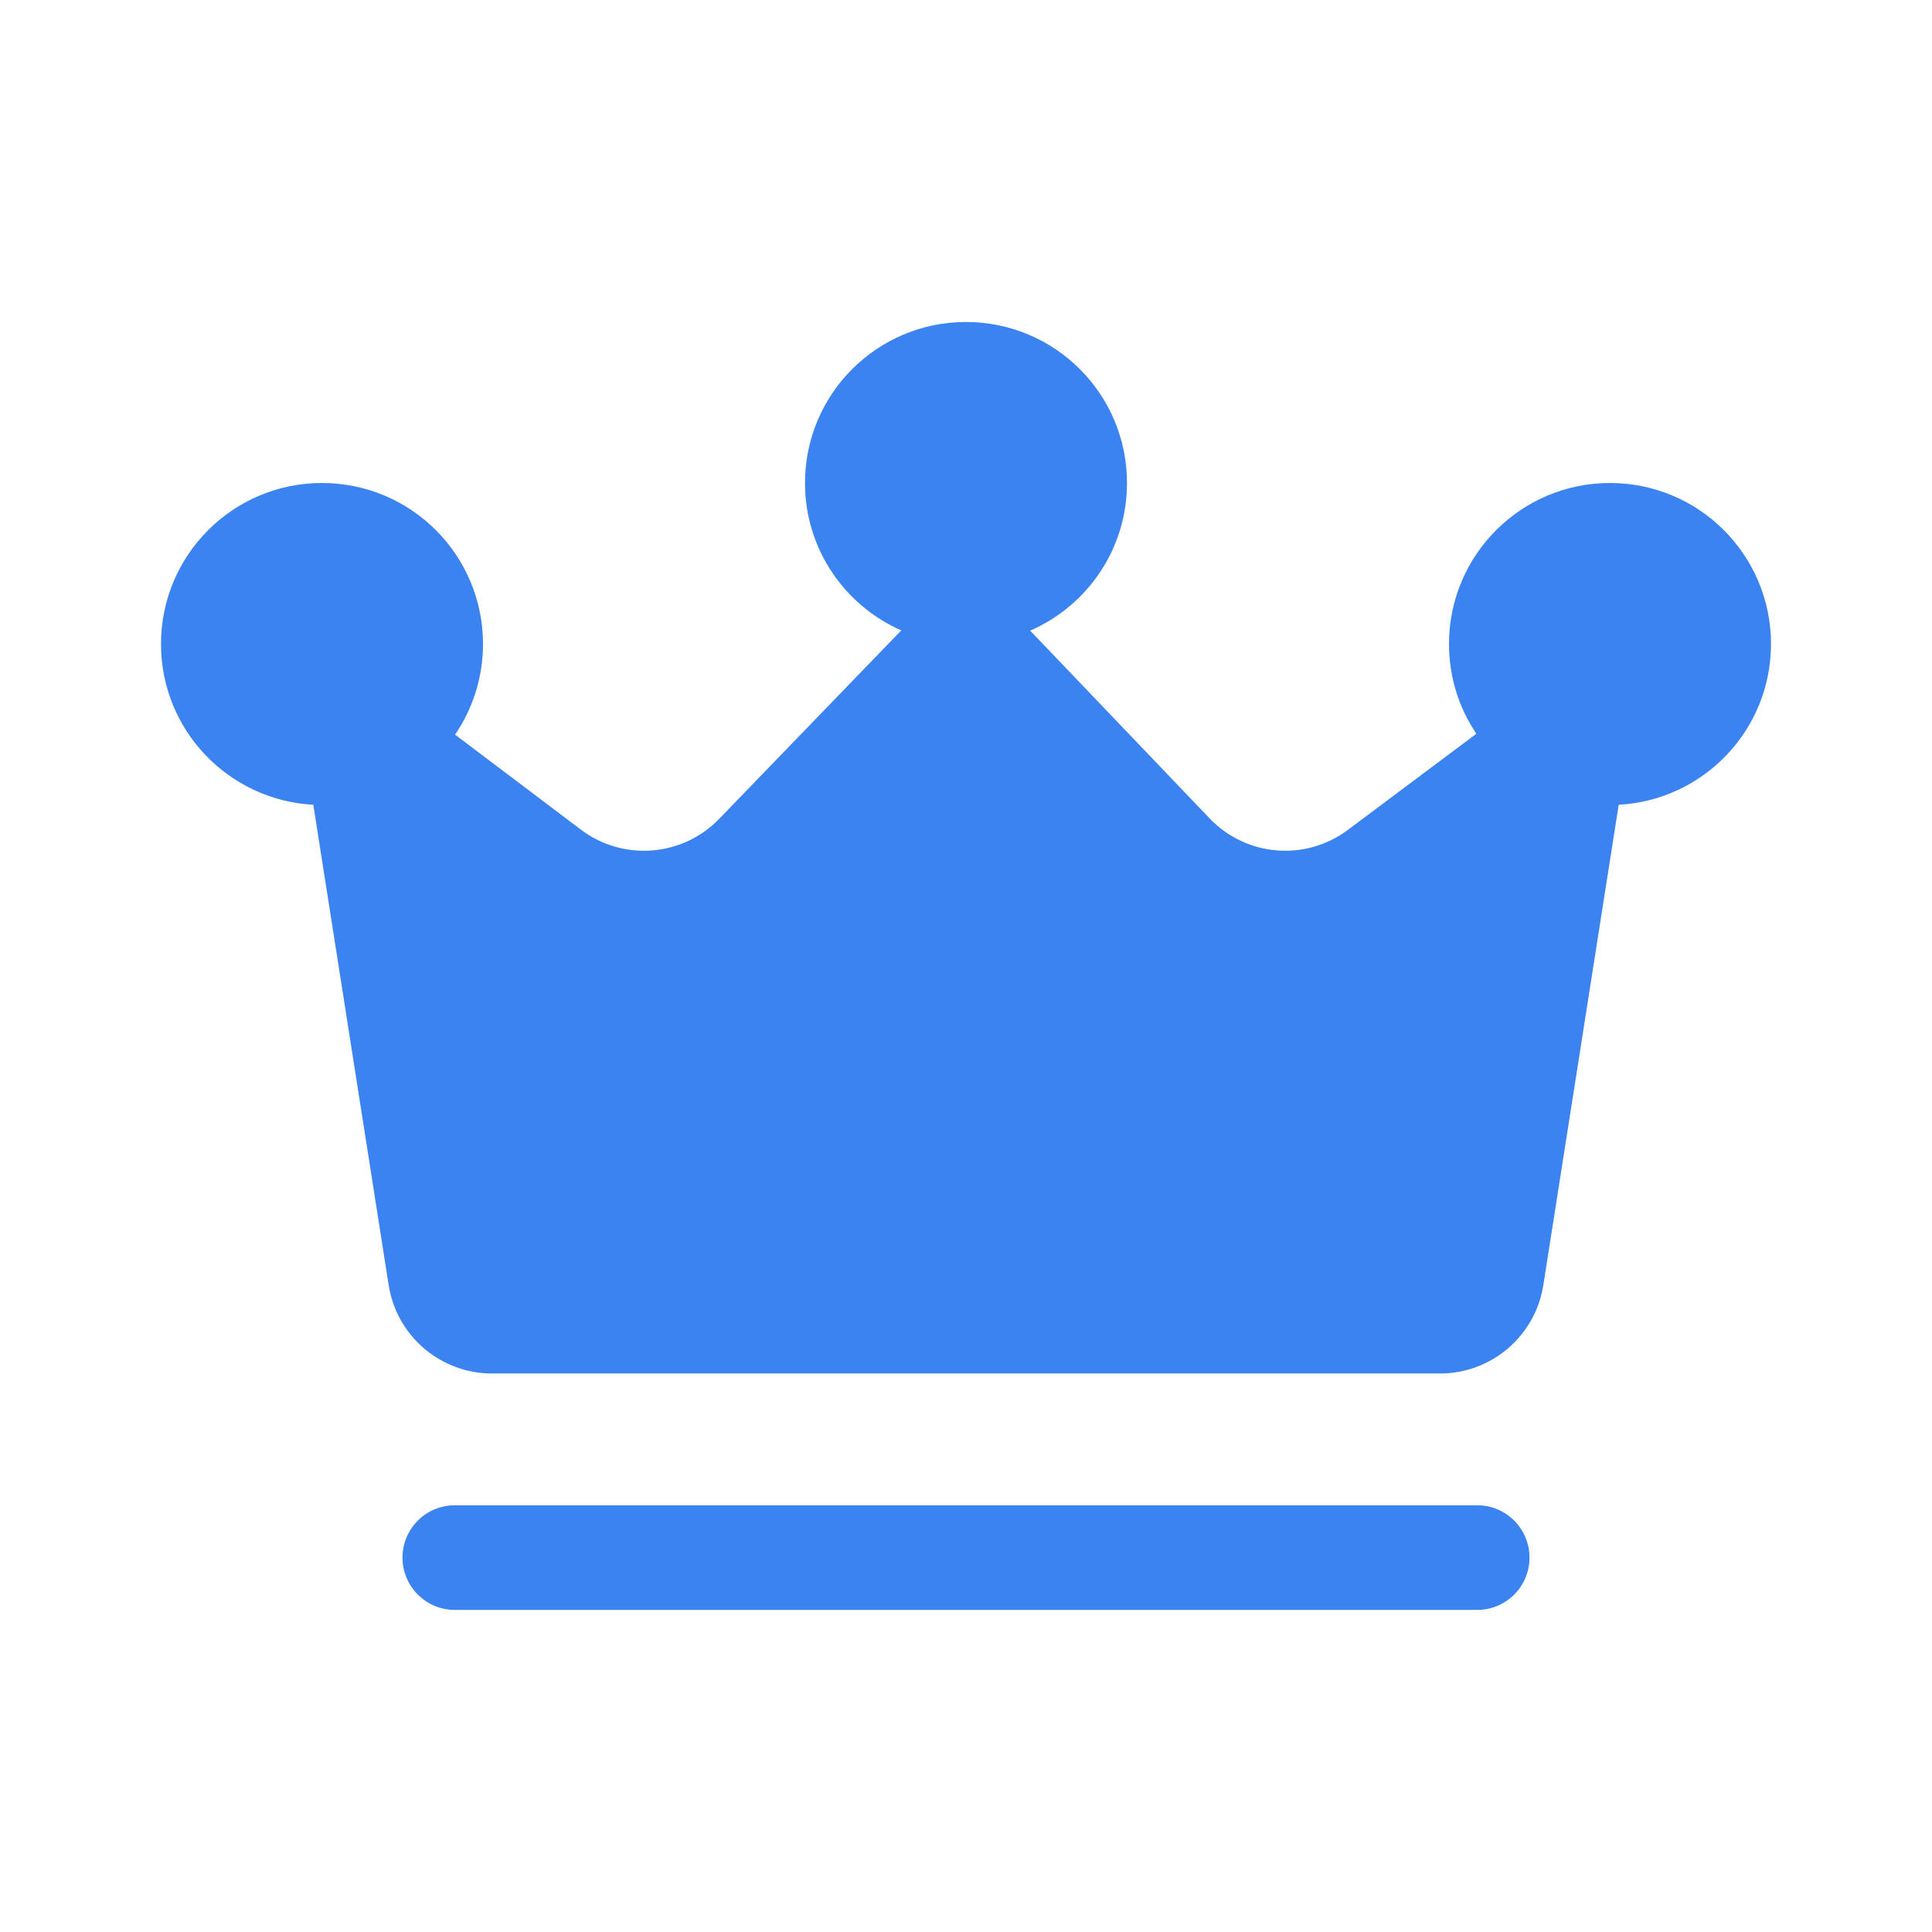 <svg xmlns="http://www.w3.org/2000/svg" xmlns:xlink="http://www.w3.org/1999/xlink" version="1.1" width="24pt" height="24pt" viewBox="0 0 24 24">
<path transform="matrix(1,0,0,-1,2,17.062)" d="M12 11.062C12 10.241 11.505 9.536 10.797 9.228L13.026 6.896C13.48 6.42 14.218 6.359 14.744 6.753L16.34 7.947C16.125 8.265 16 8.649 16 9.062 16 10.167 16.895 11.062 18 11.062 19.105 11.062 20 10.167 20 9.062 20 7.994 19.163 7.122 18.108 7.065L17.172 1.099C17.073 .466 16.528 0 15.888 0H4.112C3.472 0 2.927 .466 2.828 1.099L1.892 7.065C.837 7.122 0 7.994 0 9.062 0 10.167 .895 11.062 2 11.062 3.105 11.062 4 10.167 4 9.062 4 8.645 3.872 8.257 3.653 7.936L5.216 6.756C5.74 6.36 6.478 6.418 6.934 6.89L9.196 9.231C8.492 9.54 8 10.244 8 11.062 8 12.167 8.895 13.062 10 13.062 11.105 13.062 12 12.167 12 11.062Z" fill="#3a83f1"/>
<path transform="matrix(1,0,0,-1,2,5.3)" d="M16.35-14.699C16.709-14.699 17-14.408 17-14.049 17-13.69 16.709-13.399 16.35-13.399H3.65C3.291-13.399 3-13.69 3-14.049 3-14.408 3.291-14.699 3.65-14.699H16.35Z" fill="#3a83f1"/>
</svg>
